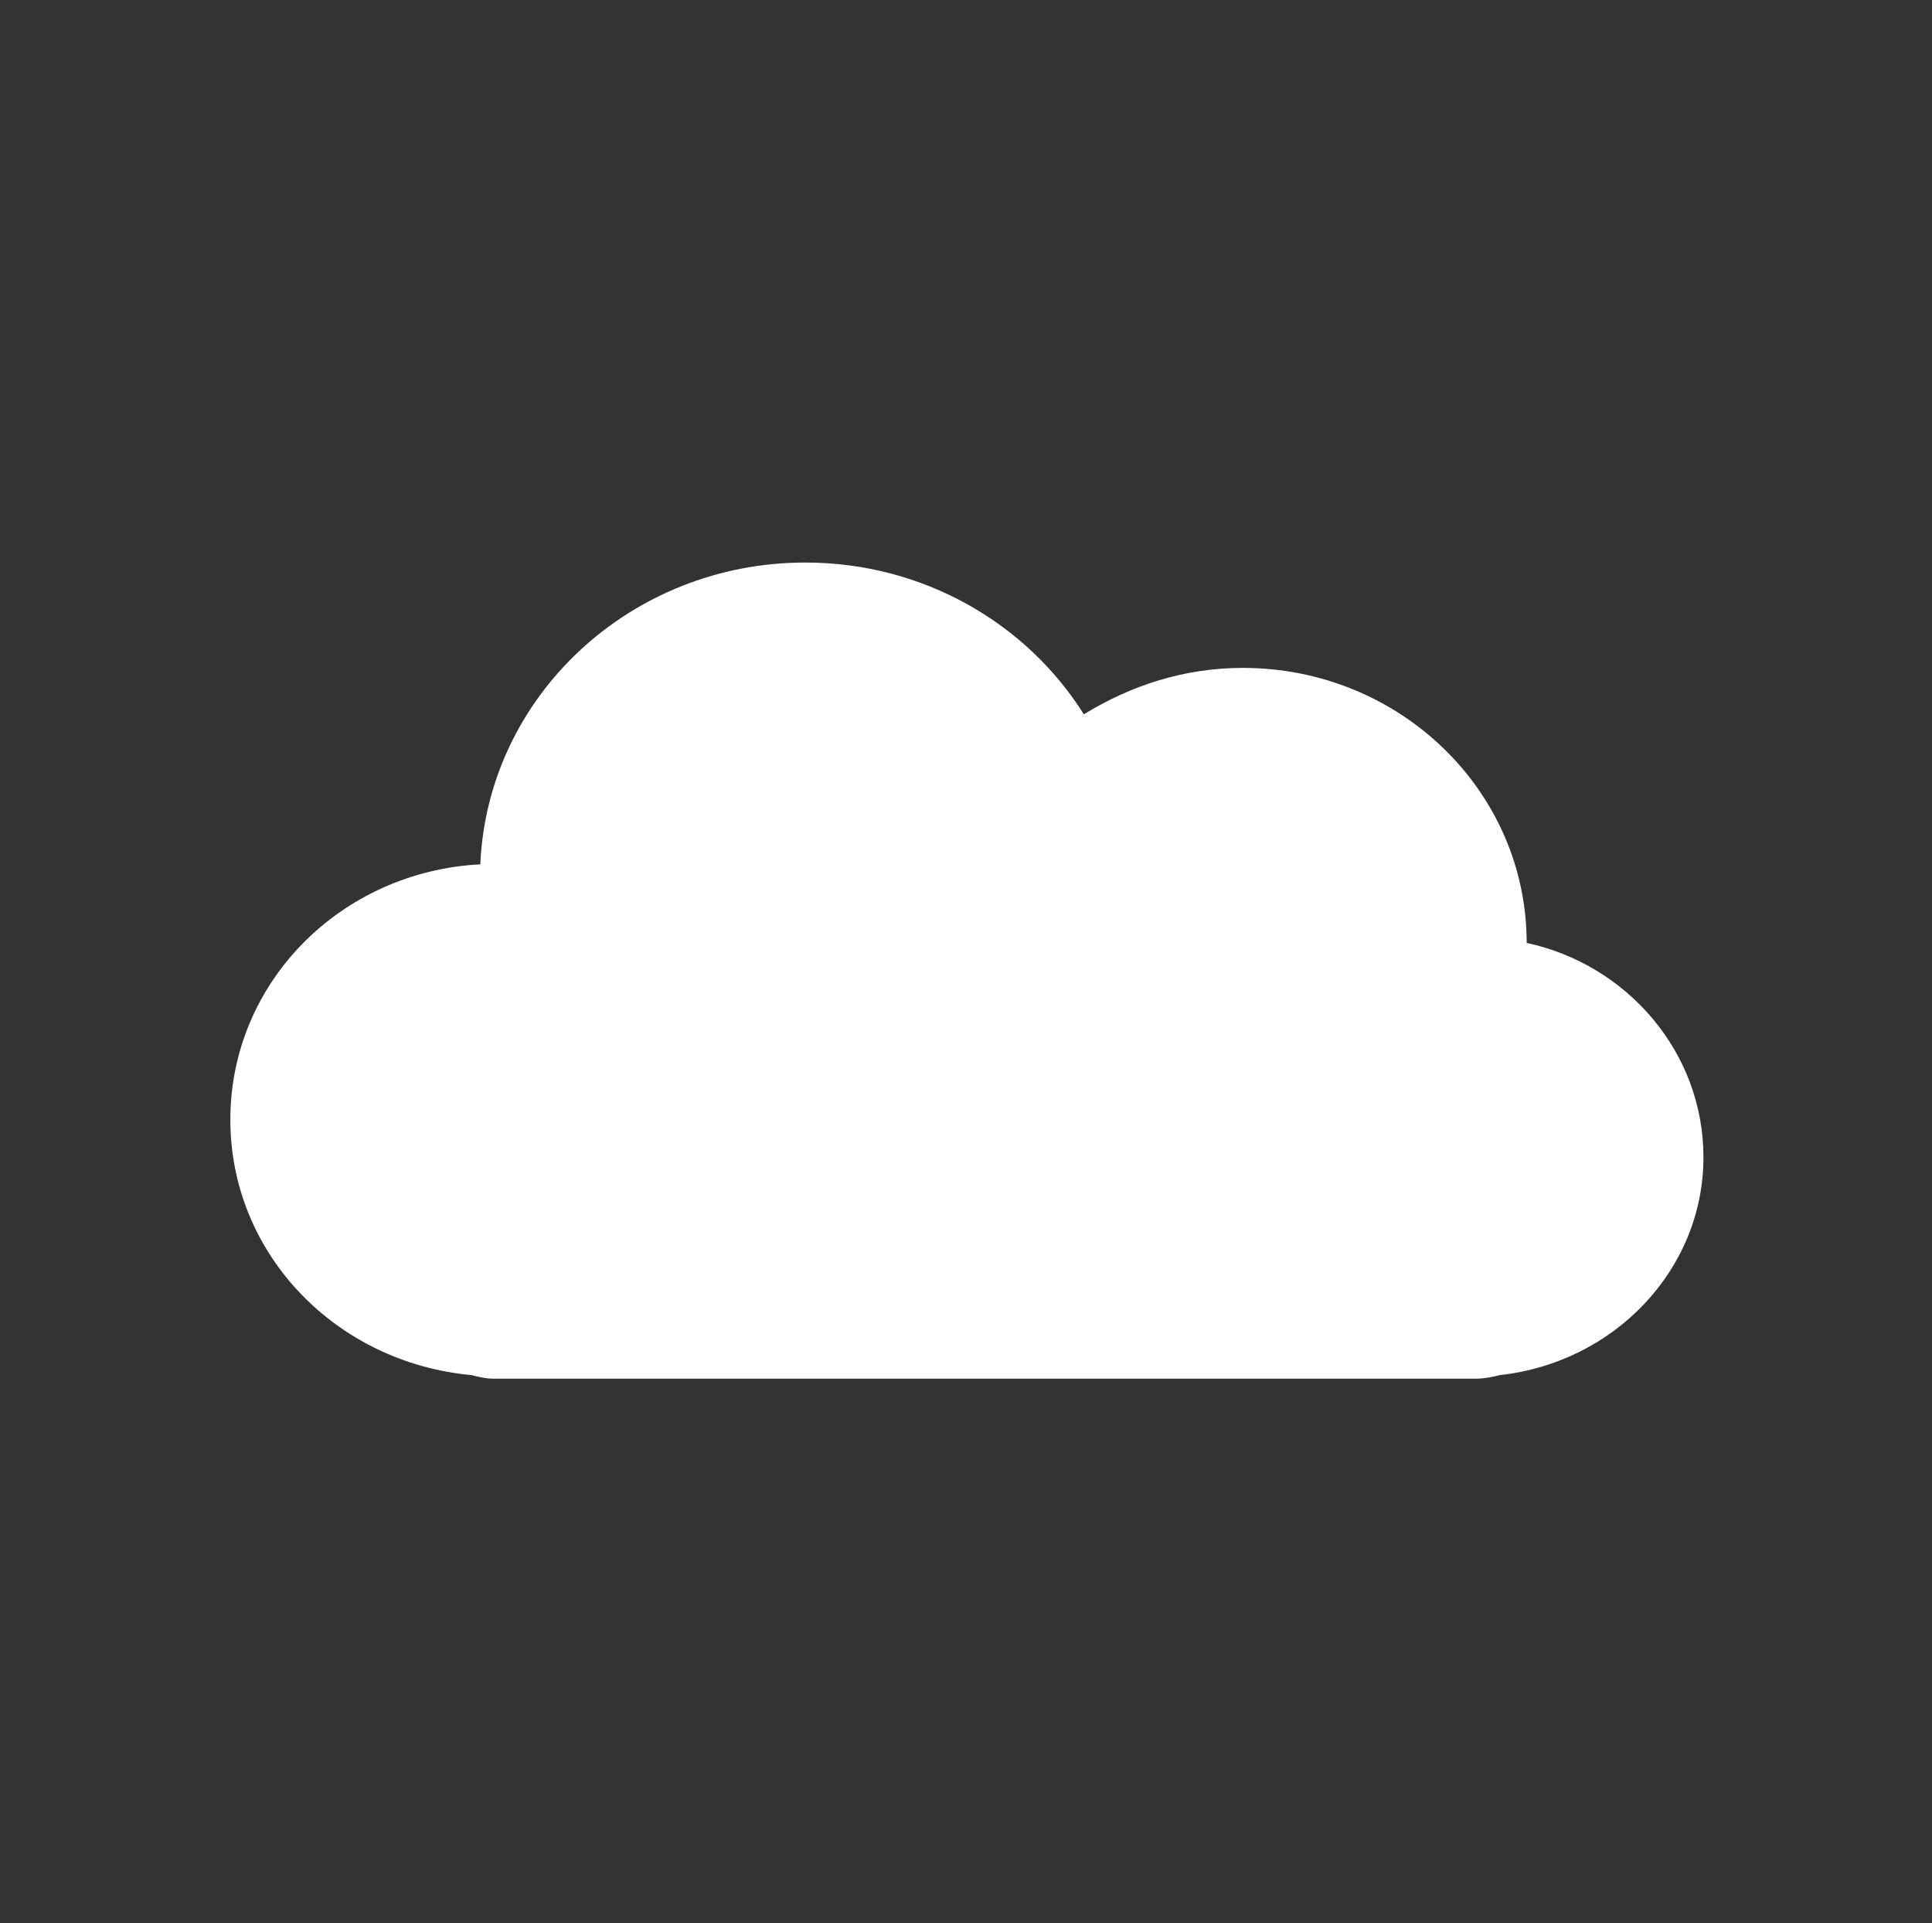 <?xml version="1.0" encoding="utf-8"?>
<!-- Generator: Adobe Illustrator 19.1.1, SVG Export Plug-In . SVG Version: 6.00 Build 0)  -->
<svg version="1.1" id="Layer_1" xmlns="http://www.w3.org/2000/svg" xmlns:xlink="http://www.w3.org/1999/xlink" x="0px" y="0px"
	 width="108.2px" height="107.7px" viewBox="-251 343.3 108.2 107.7" style="enable-background:new -251 343.3 108.2 107.7;"
	 xml:space="preserve">
<rect x="-251" y="343.3" width="108.2" height="107.7" fill="#333333" stroke="none"/>
<style type="text/css">
	.st0{fill:#FFFFFF;}
</style>
<g>
	<path class="st0" d="M-155.6,408.1c0-5.9-4.3-10.8-9.9-12c0,0,0,0,0,0c0-8.5-7.1-15.4-15.9-15.4c-3.3,0-6.3,1-8.9,2.6
		c-3.2-5.1-9-8.5-15.6-8.5c-9.8,0-17.8,7.5-18.2,16.9c-7.8,0.4-14,6.6-14,14.3c0,7.5,5.9,13.6,13.5,14.3c0.4,0.1,0.8,0.2,1.2,0.2
		h55.1c0.4,0,0.9-0.1,1.3-0.2C-160.6,419.6-155.6,414.4-155.6,408.1z"/>
</g>
</svg>
